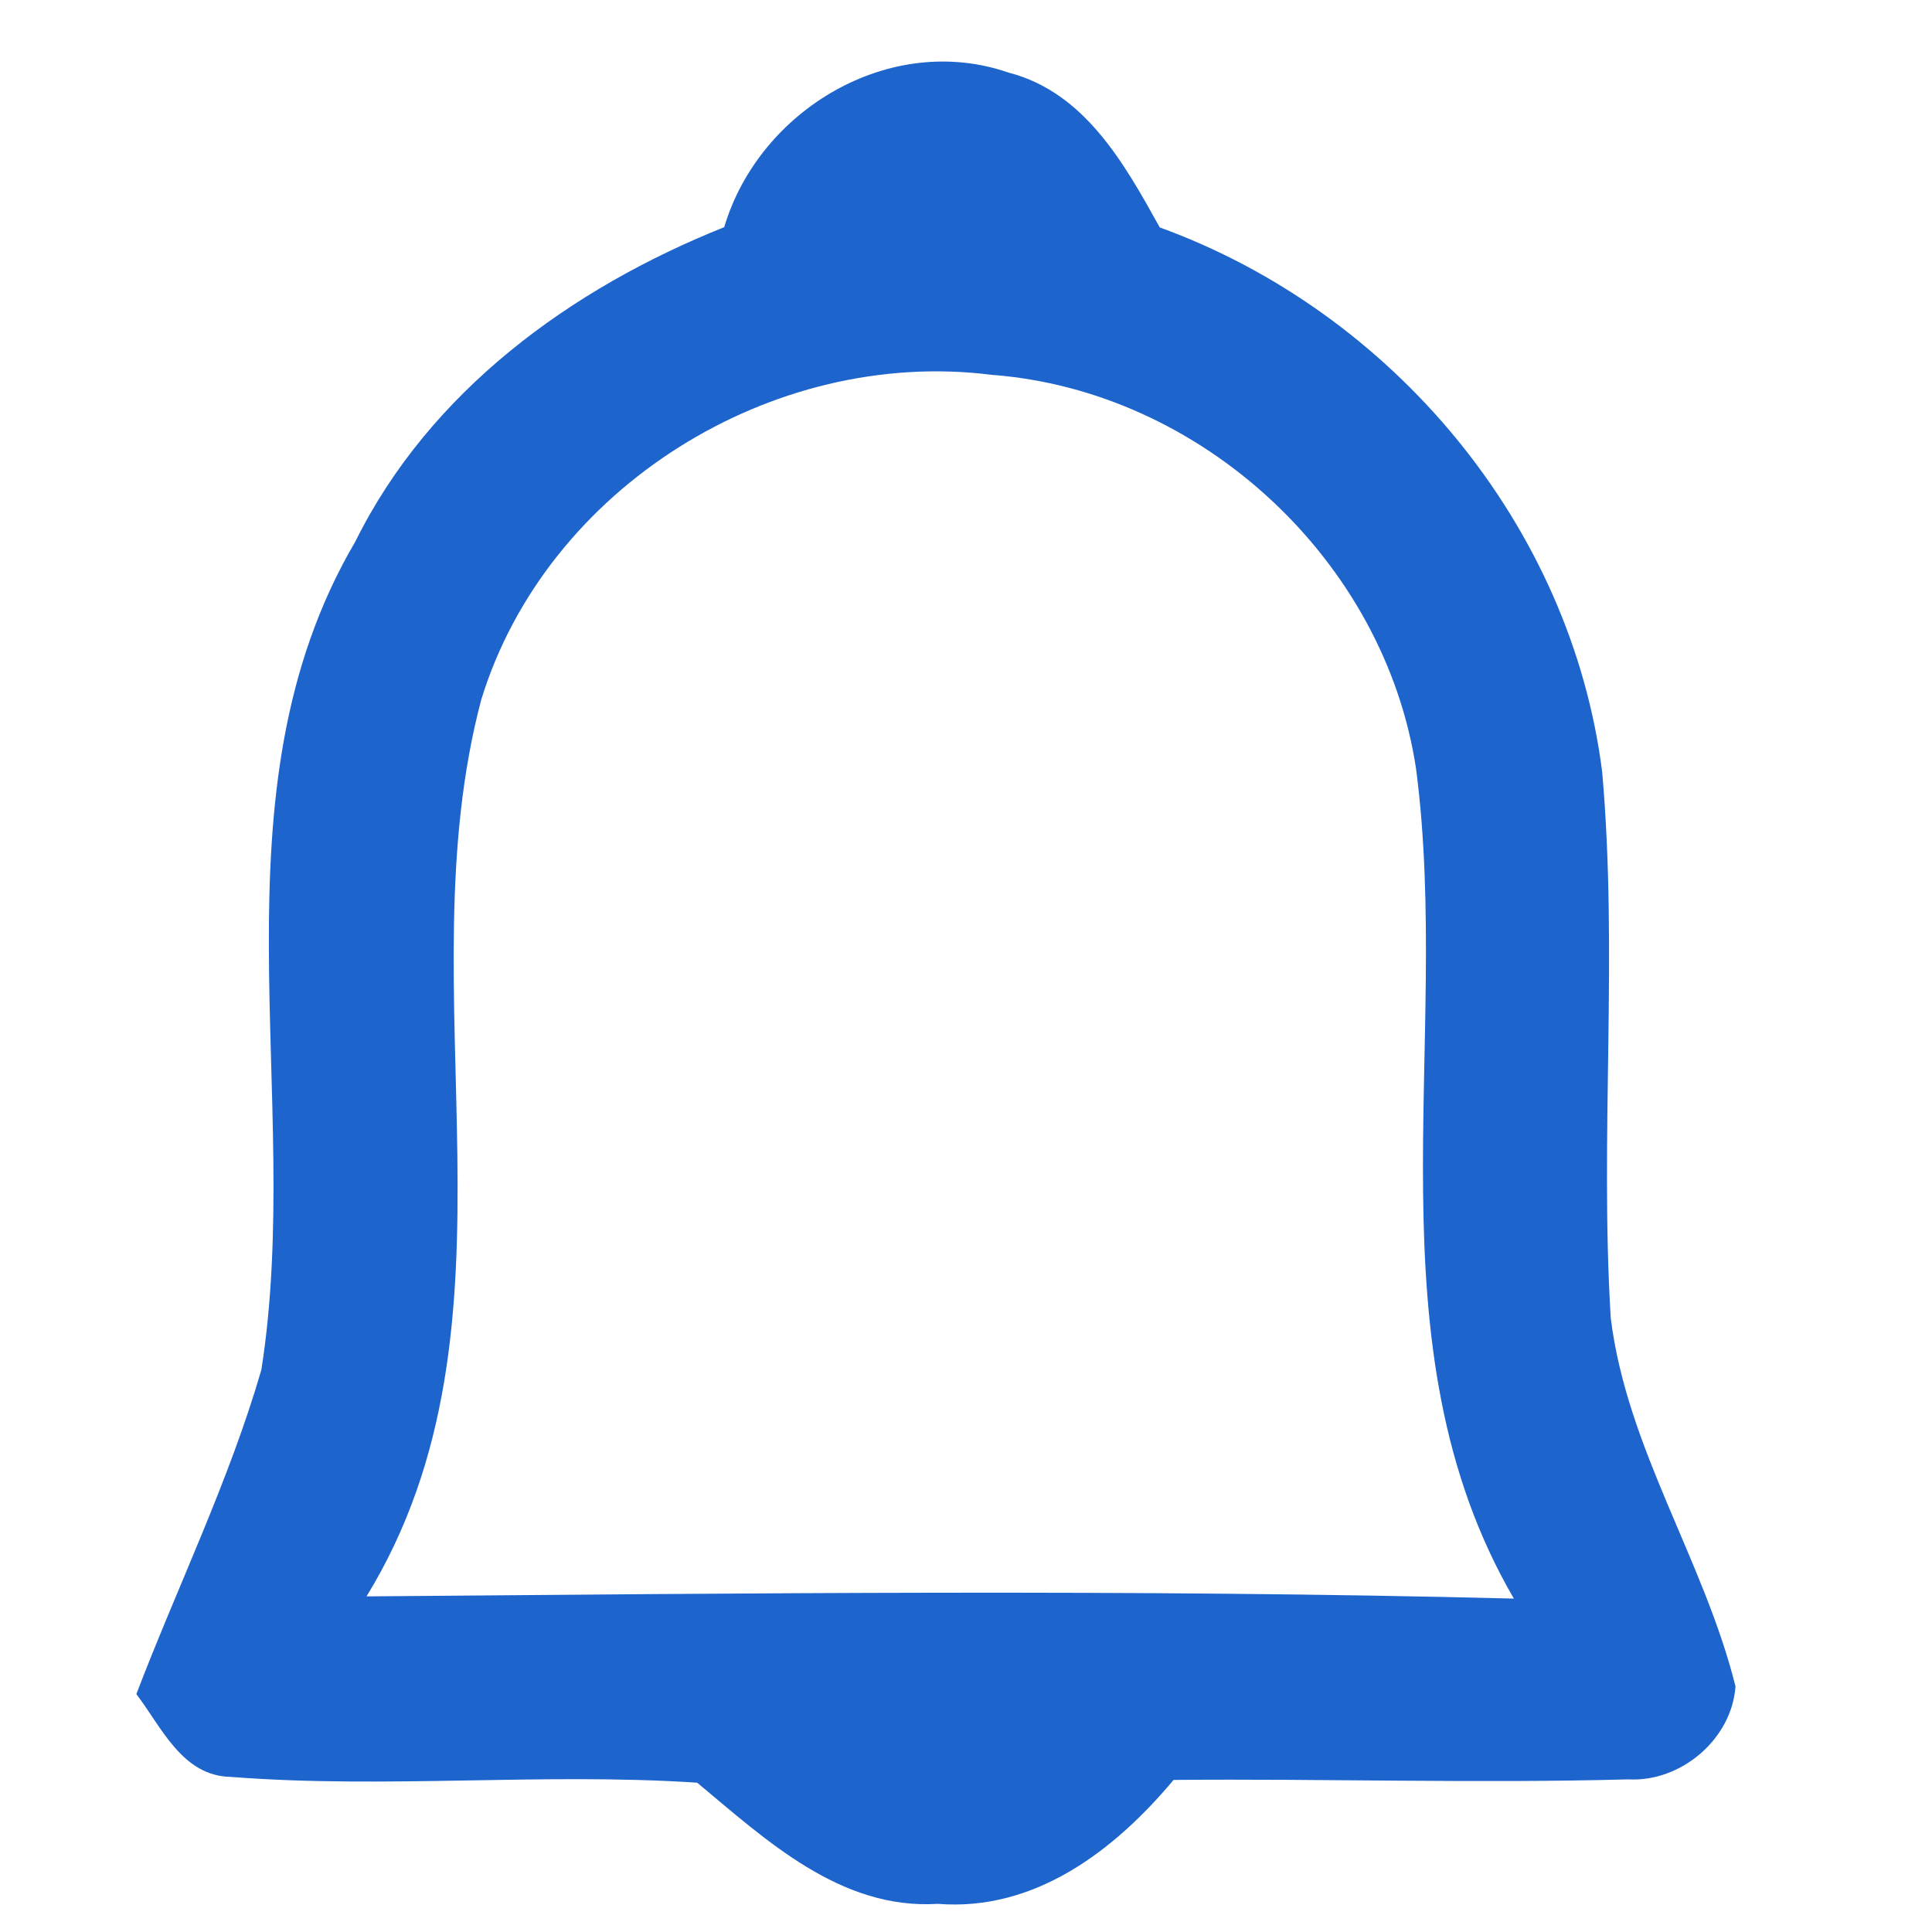 <?xml version="1.0" encoding="UTF-8" ?>
<!DOCTYPE svg PUBLIC "-//W3C//DTD SVG 1.1//EN" "http://www.w3.org/Graphics/SVG/1.1/DTD/svg11.dtd">
<svg width="70pt" height="70pt" viewBox="0 0 70 70" version="1.1" xmlns="http://www.w3.org/2000/svg">
<g id="#1d64cdff">
<path fill="#1d64cd" opacity="1.00" d=" M 26.24 8.23 C 27.50 3.99 32.24 1.14 36.54 2.63 C 39.30 3.34 40.74 5.93 42.02 8.24 C 50.44 11.30 56.92 19.02 58.05 27.97 C 58.63 34.55 57.96 41.16 58.36 47.75 C 58.94 52.47 61.74 56.53 62.88 61.10 C 62.75 63.01 60.90 64.58 58.99 64.47 C 53.50 64.62 48.01 64.44 42.52 64.49 C 40.39 67.04 37.50 69.26 33.98 68.98 C 30.45 69.20 27.76 66.67 25.26 64.59 C 19.64 64.22 13.98 64.82 8.36 64.38 C 6.60 64.35 5.85 62.57 4.94 61.38 C 6.44 57.46 8.30 53.66 9.47 49.63 C 11.03 39.71 7.50 28.77 12.87 19.63 C 15.57 14.17 20.69 10.45 26.24 8.23 M 17.44 25.34 C 14.61 35.97 19.34 47.95 13.28 57.84 C 27.13 57.73 41.00 57.57 54.85 57.92 C 49.50 48.73 52.61 37.87 51.31 27.88 C 50.19 20.33 43.54 14.15 35.92 13.58 C 28.00 12.58 19.80 17.66 17.44 25.34 Z" />
</g>
</svg>
